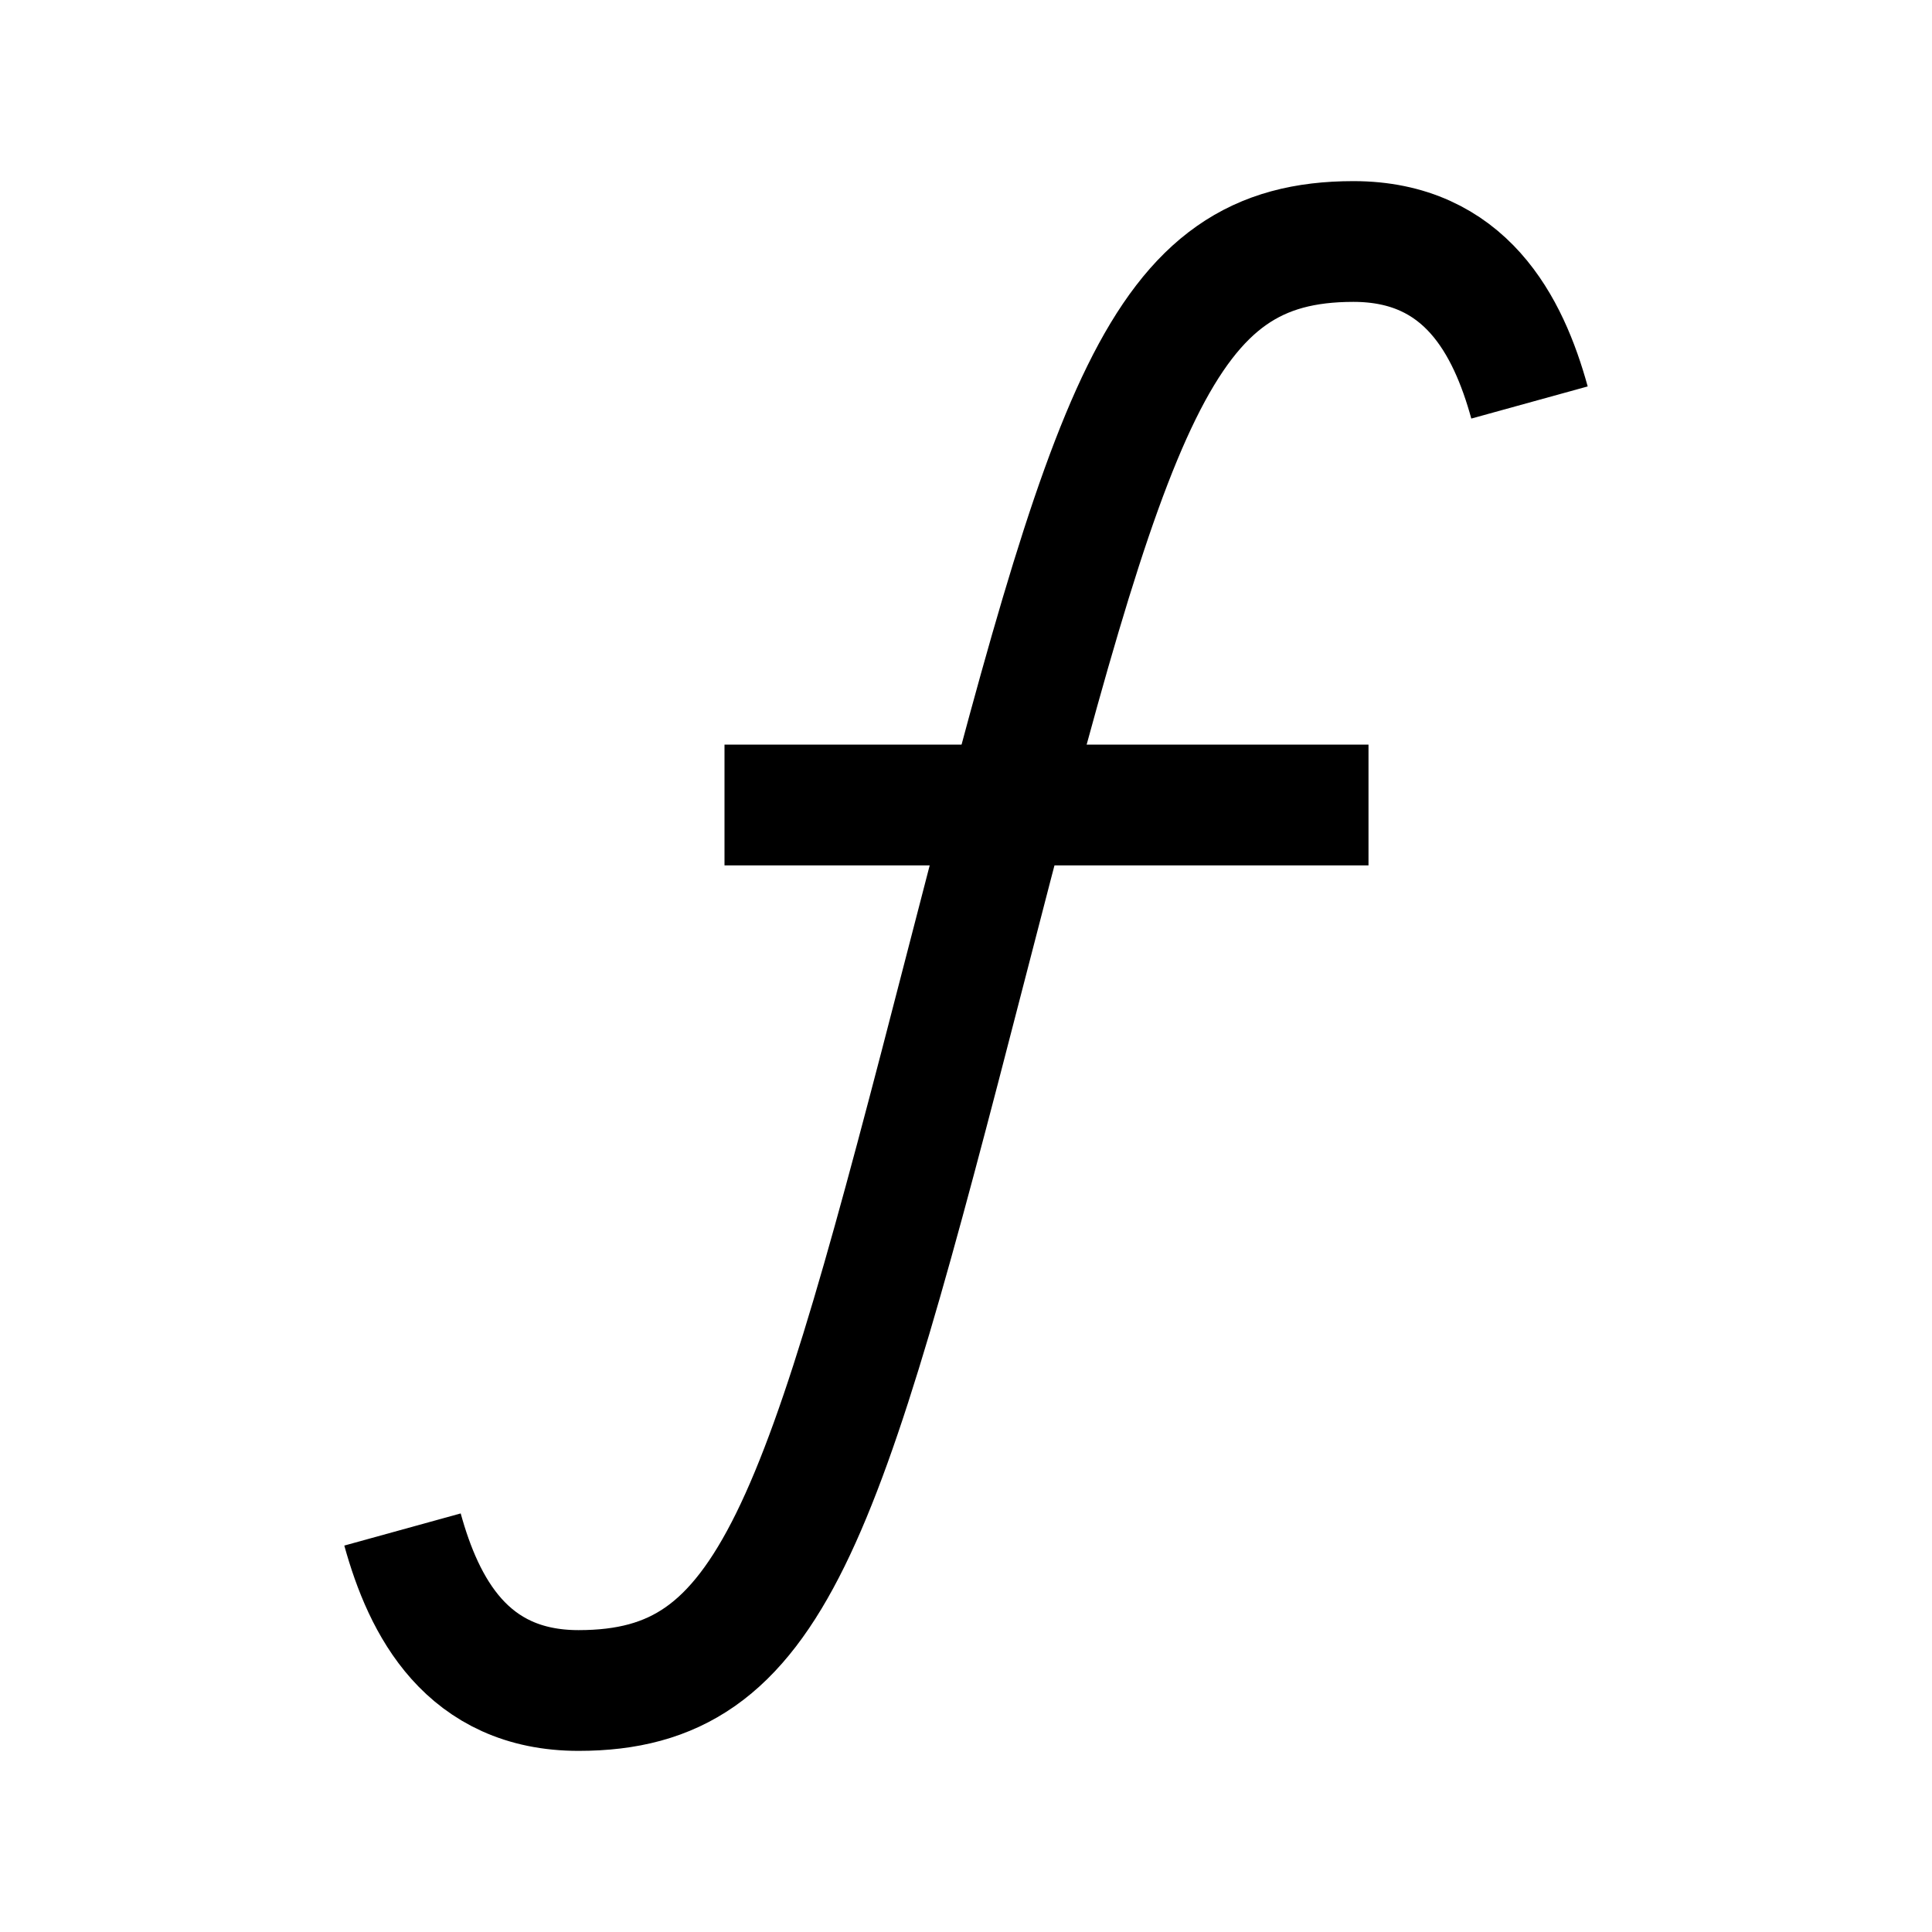 <svg width="24" height="24" viewBox="0 0 24 24" fill="none" xmlns="http://www.w3.org/2000/svg">
    <path d="M5 19C5.264 19.956 5.797 21 7.187 21C9.594 21 10.195 19 12 12C13.805 5 14.406 3 16.813 3C18.203 3 18.736 4.044 19 5" stroke="currentColor" stroke-width="1.5" stroke-linejoin="round"/>
    <path d="M9 10H17" stroke="currentColor" stroke-width="1.5" stroke-linejoin="round"/>
</svg>
